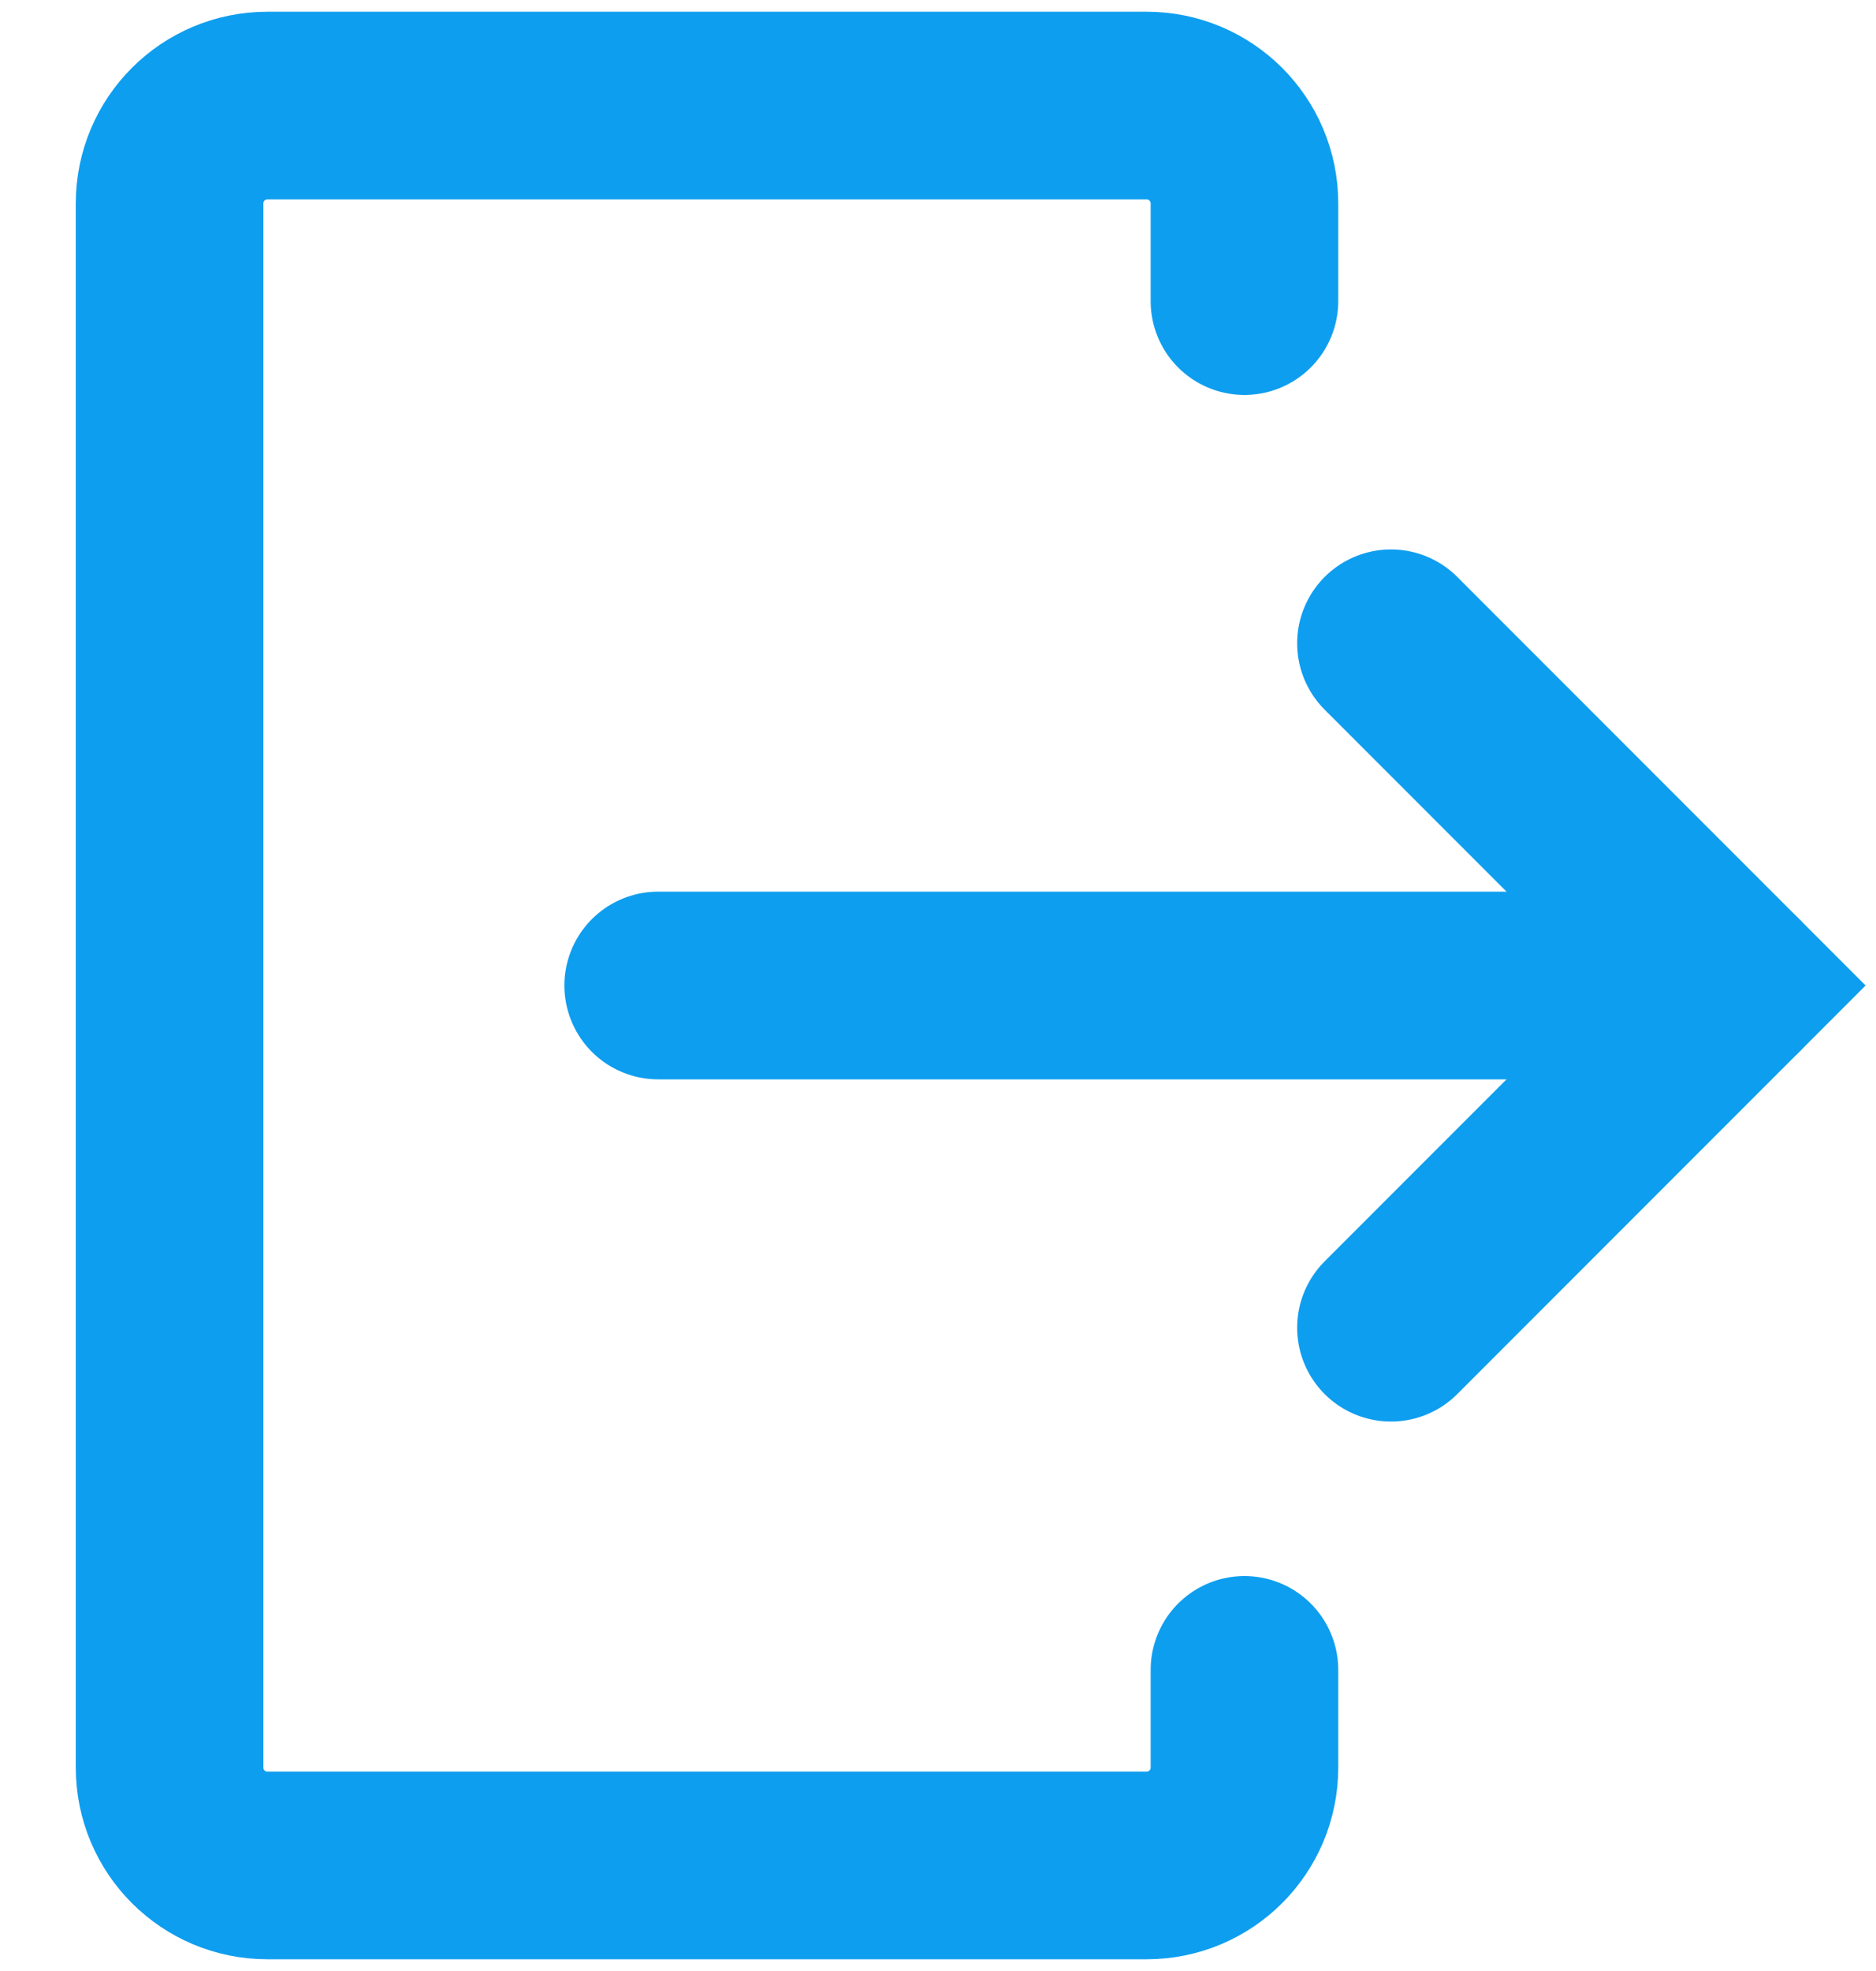 <svg width="20" height="21" viewBox="0 0 20 21" fill="none" xmlns="http://www.w3.org/2000/svg">
<path d="M13.267 3.208V2.167C13.267 1.591 12.8 1.125 12.225 1.125H2.85C2.275 1.125 1.808 1.591 1.808 2.167V18.833C1.808 19.409 2.275 19.875 2.85 19.875H12.225C12.8 19.875 13.267 19.409 13.267 18.833V17.792" stroke="#0E9EEF" stroke-width="2" stroke-linecap="round"/>
<path d="M7.017 10.5H18.475" stroke="#0E9EEF" stroke-width="2" stroke-linecap="round"/>
<path d="M14.829 6.854L18.475 10.5L14.829 14.146" stroke="#0E9EEF" stroke-width="2" stroke-linecap="round"/>
</svg>

